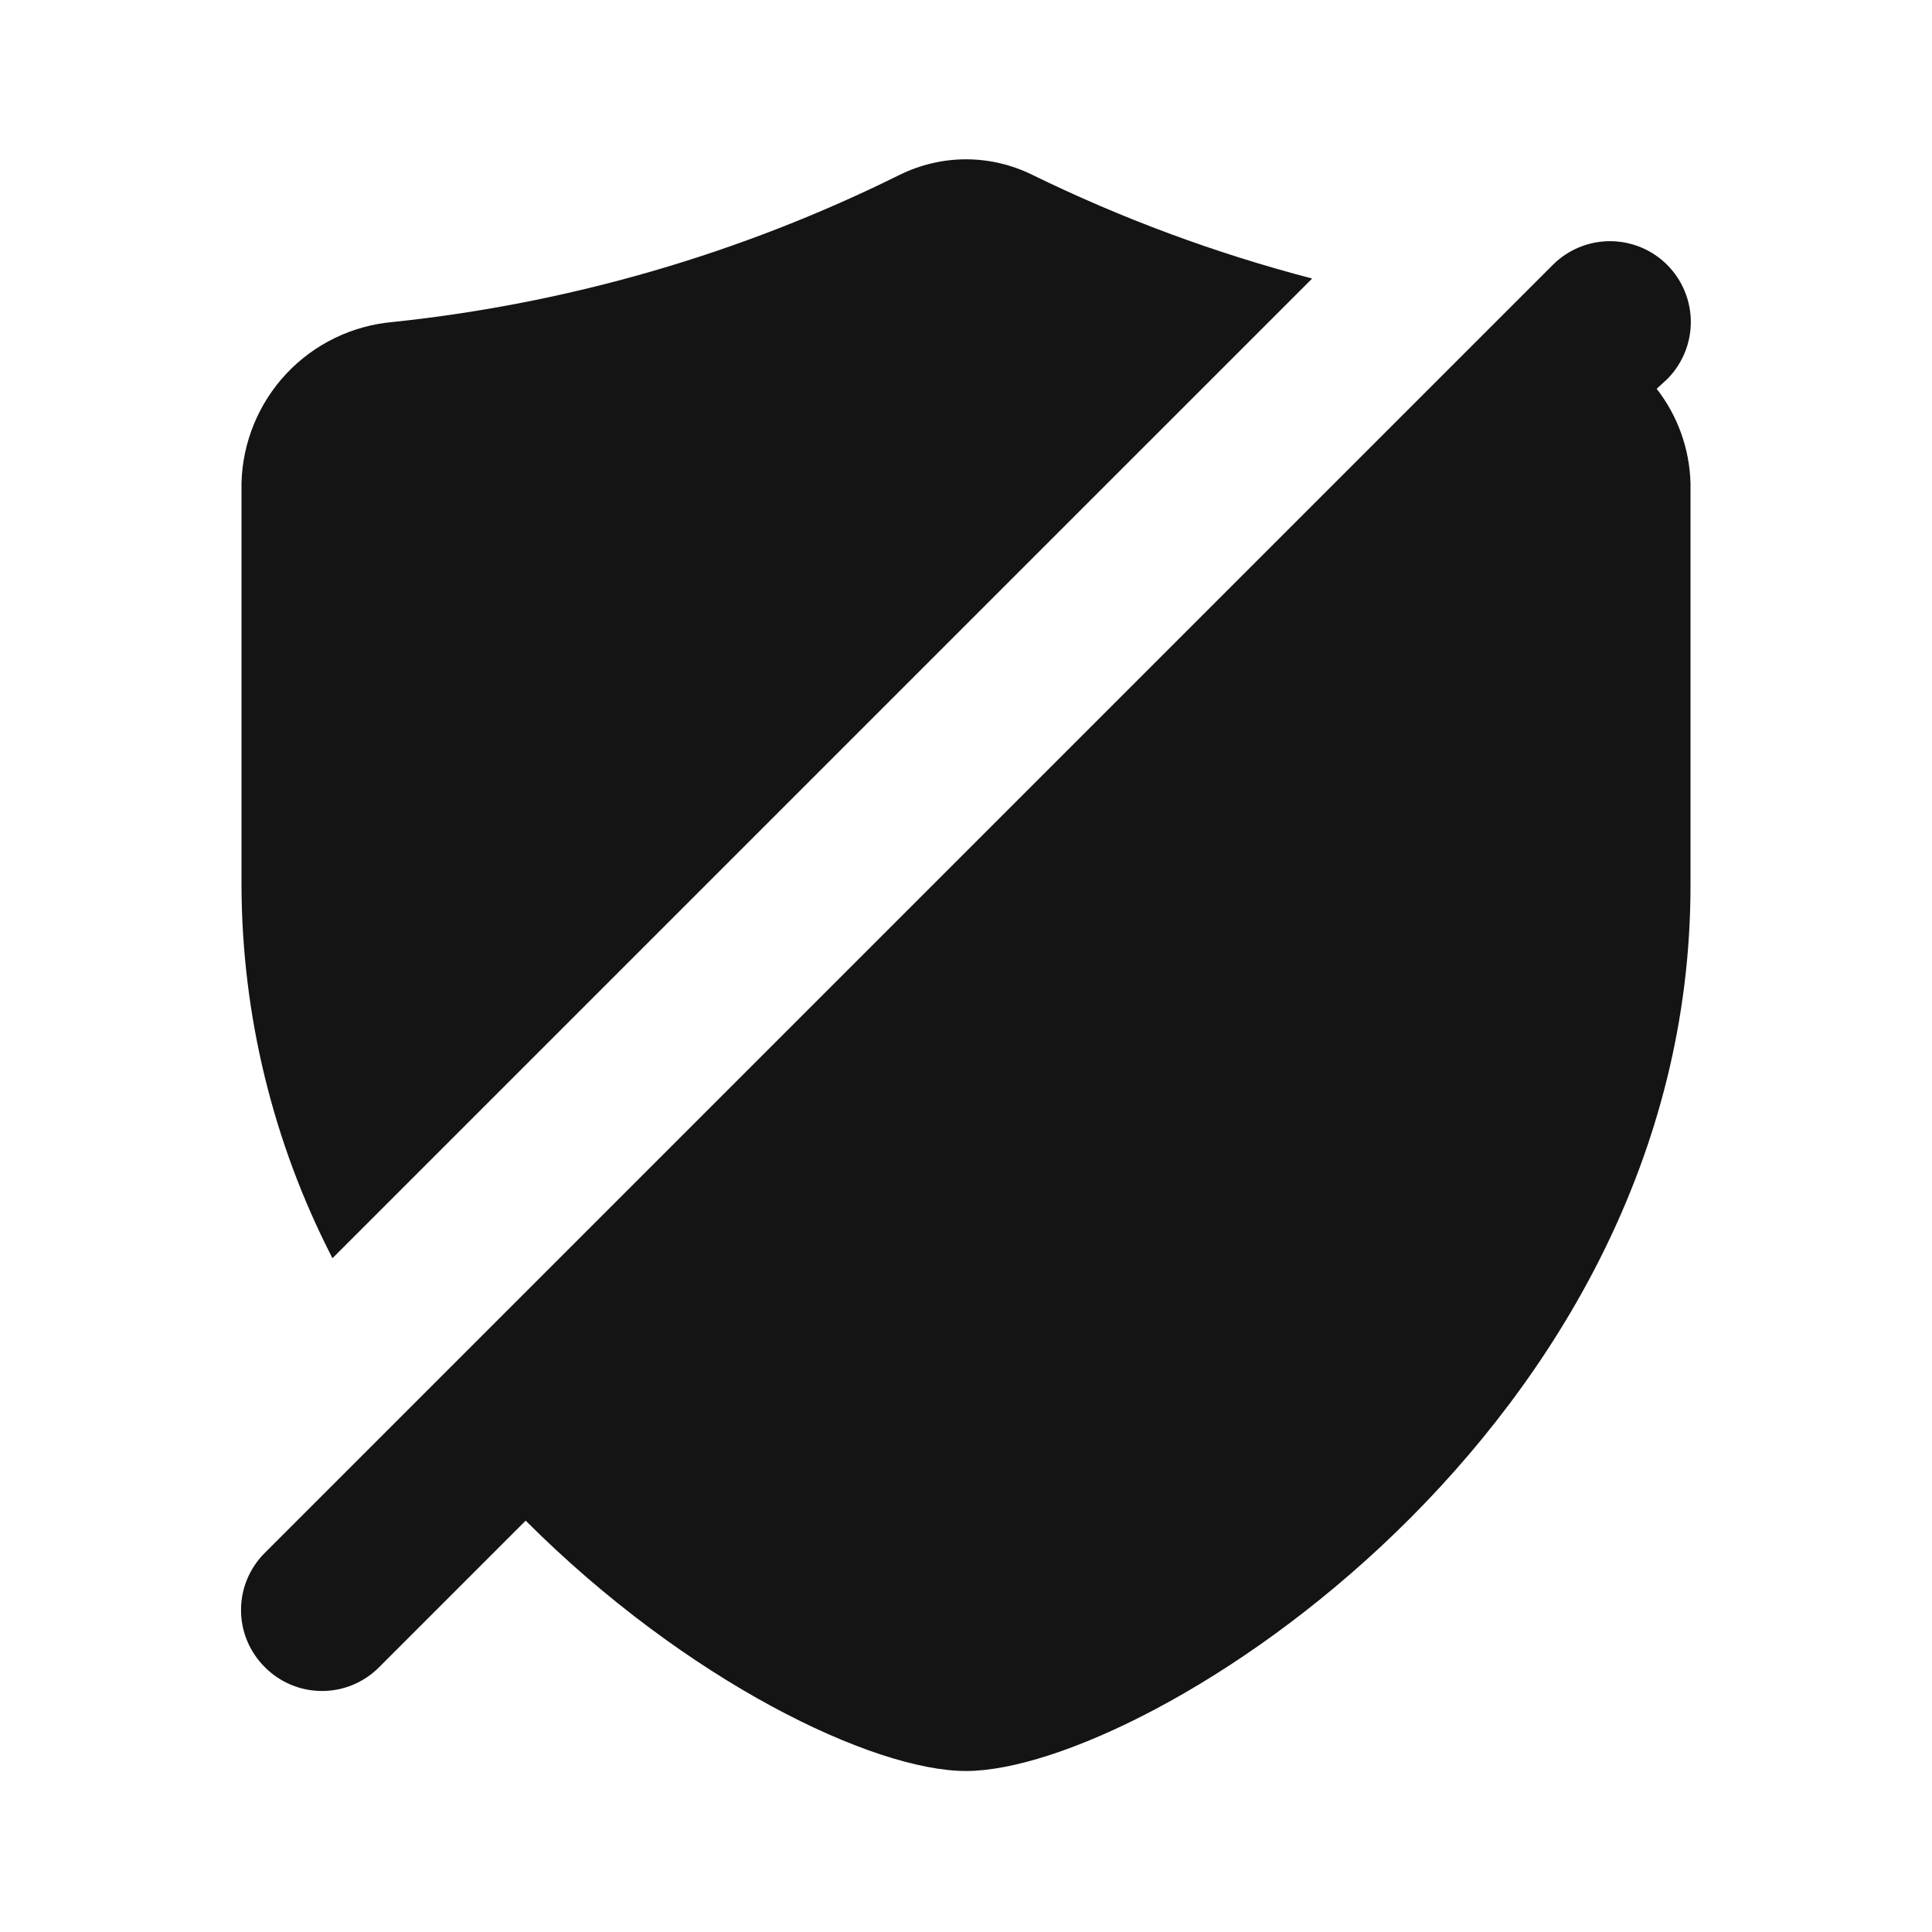 <svg width="24" height="24" viewBox="0 0 24 24" fill="none" xmlns="http://www.w3.org/2000/svg">
<path d="M16.3 3.46C15.1 3.147 13.934 2.715 12.82 2.17C12.565 2.045 12.284 1.979 12 1.979C11.716 1.979 11.435 2.045 11.18 2.17C9.206 3.15 7.072 3.77 4.88 4C4.376 4.044 3.905 4.272 3.558 4.641C3.212 5.01 3.013 5.494 3 6V11C3.005 12.611 3.392 14.198 4.13 15.63L16.3 3.46ZM20.71 4.71C20.898 4.522 21.004 4.266 21.004 4C21.004 3.734 20.898 3.478 20.71 3.29C20.522 3.102 20.266 2.996 20 2.996C19.734 2.996 19.478 3.102 19.29 3.29L3.29 19.29C3.196 19.383 3.122 19.494 3.071 19.615C3.02 19.737 2.994 19.868 2.994 20C2.994 20.132 3.02 20.263 3.071 20.385C3.122 20.506 3.196 20.617 3.29 20.71C3.383 20.804 3.494 20.878 3.615 20.929C3.737 20.98 3.868 21.006 4 21.006C4.132 21.006 4.263 20.98 4.385 20.929C4.506 20.878 4.617 20.804 4.71 20.71L6.53 18.89C8.53 20.89 10.85 22 12 22C14.25 22 21 17.75 21 11V6C20.988 5.575 20.841 5.165 20.58 4.83L20.71 4.71Z" fill="#141414"/>
</svg>

